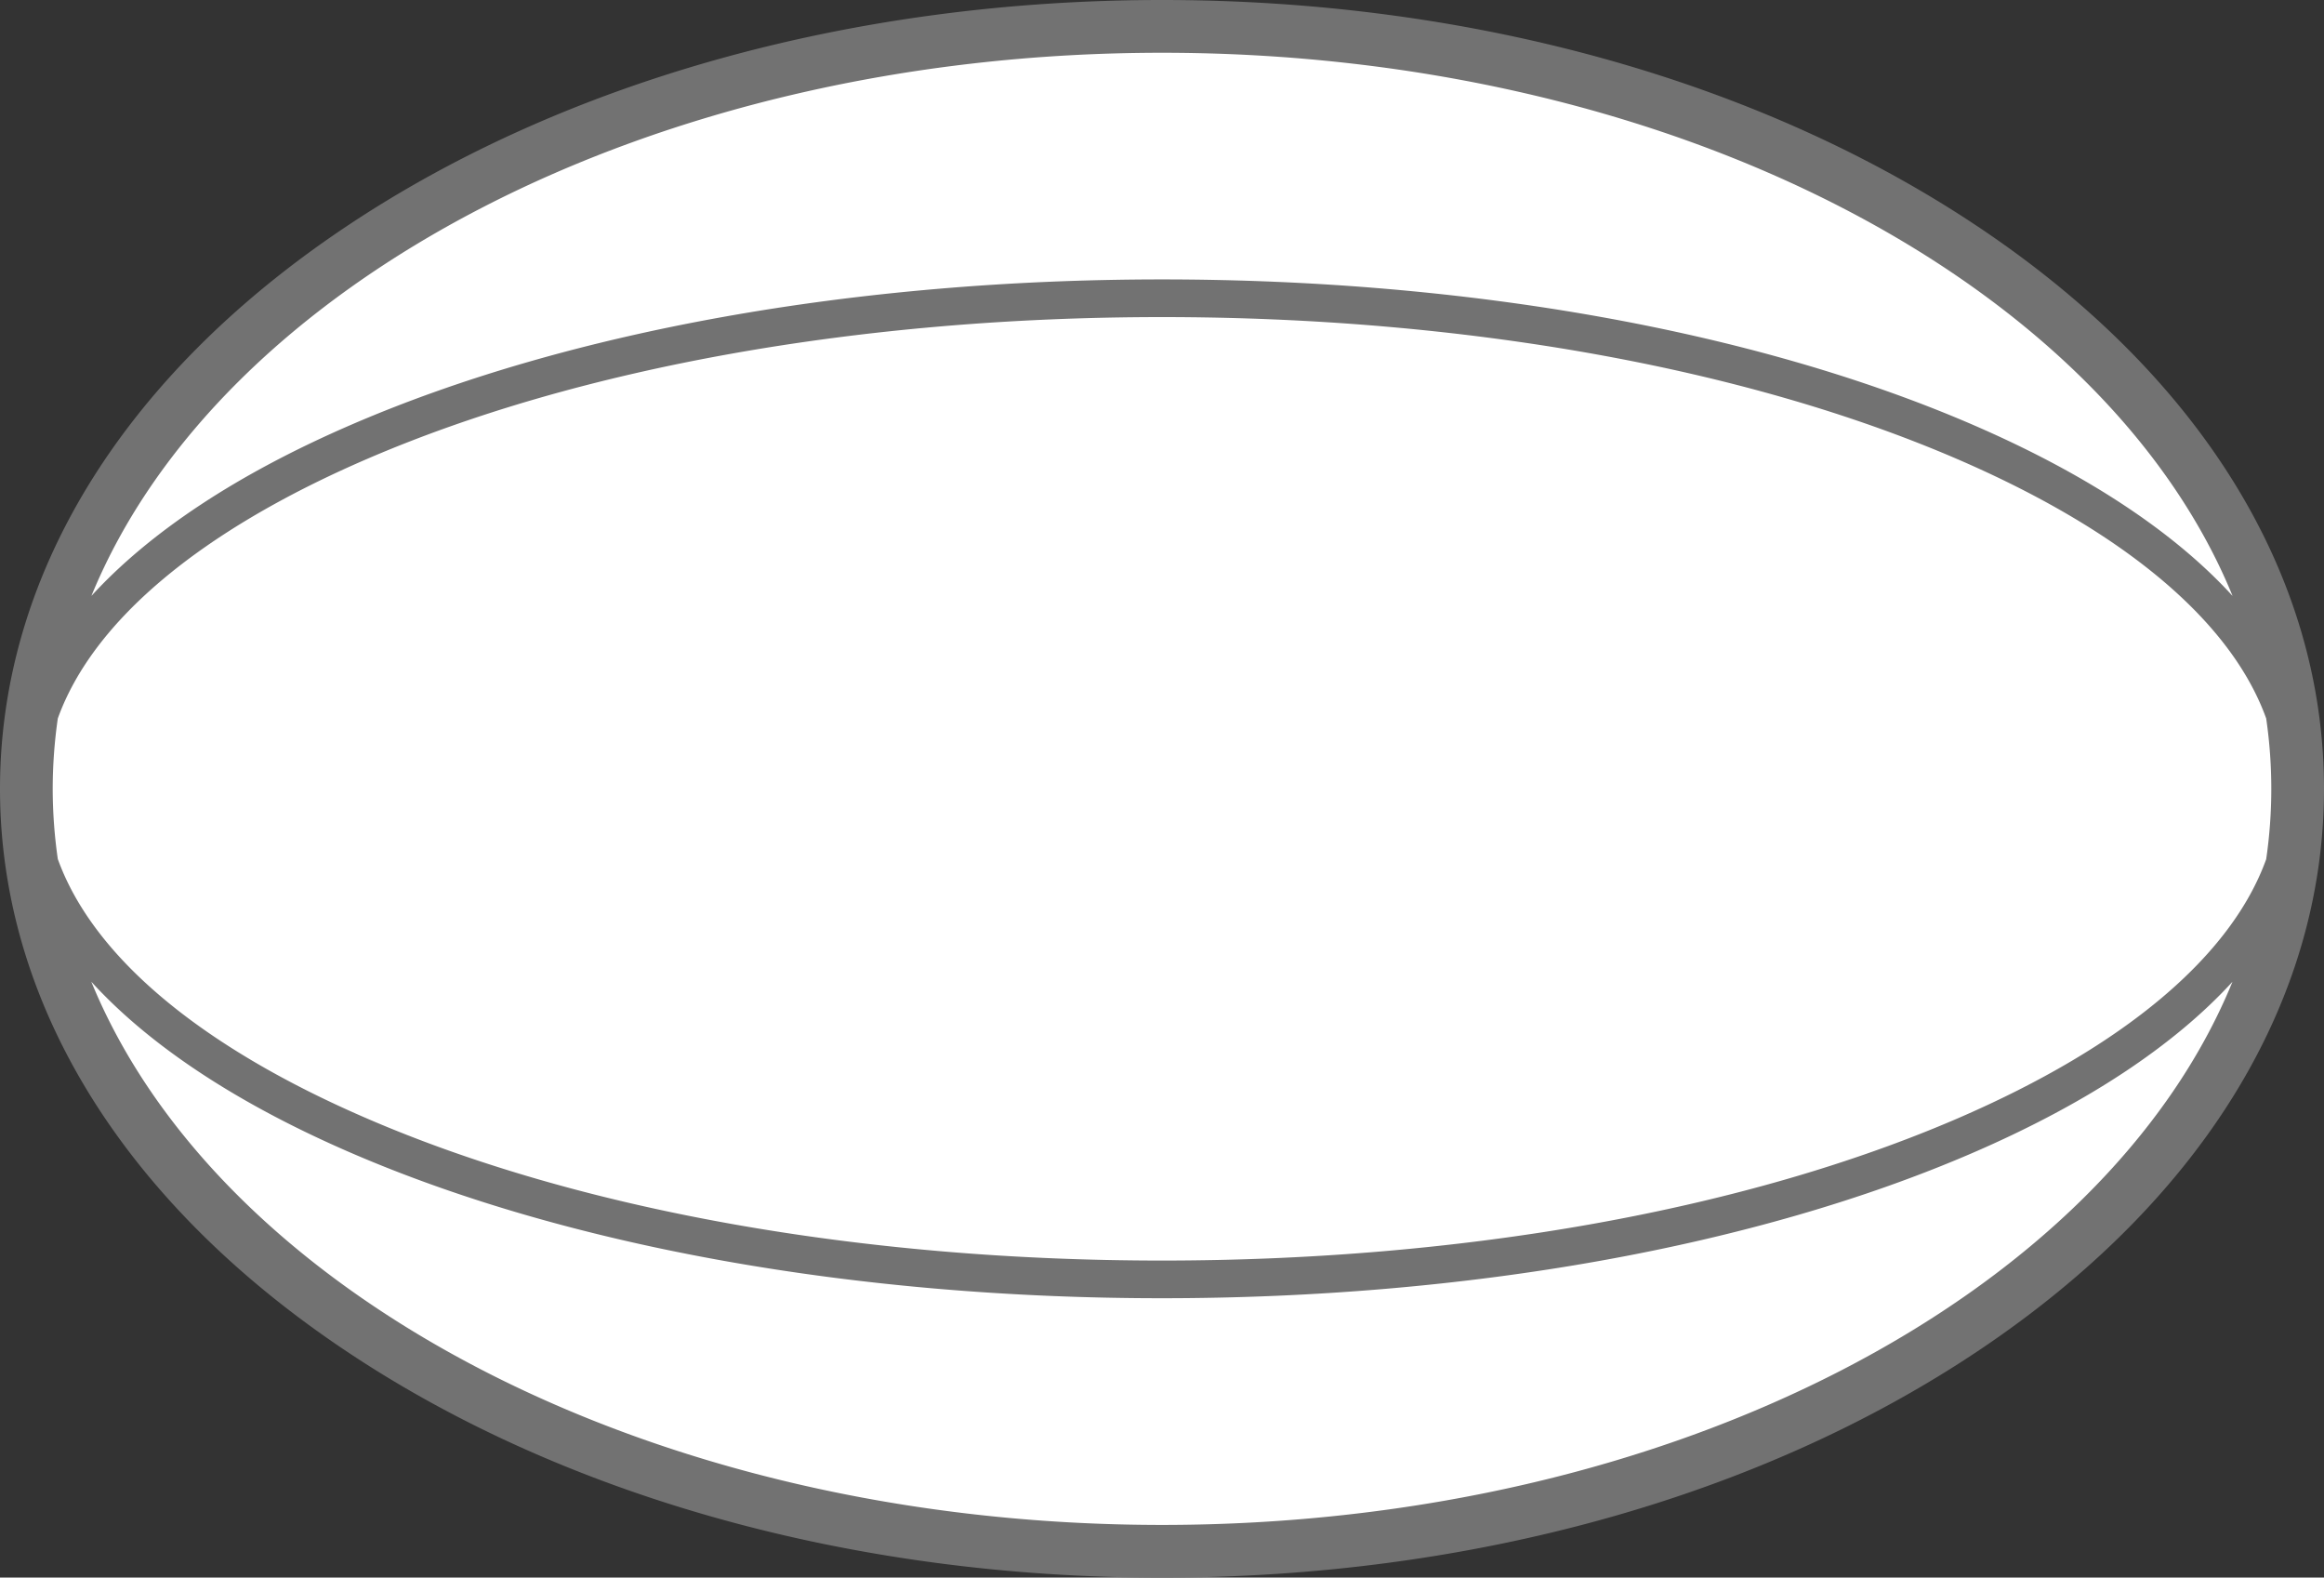<svg id="Layer_1" data-name="Layer 1" xmlns="http://www.w3.org/2000/svg" viewBox="0 0 518.99 352.2"><rect x="0" y="0" width="518.99" height="352.2" fill="#333333" stroke="none"/><defs><style>.cls-1{fill:#fff;}.cls-2{fill:#727272;}</style></defs><title>ball</title><ellipse class="cls-1" cx="259.49" cy="176.1" rx="253.61" ry="170.21"/><path class="cls-2" d="M694.71,259.21c-48.86-32.8-113.71-50.86-182.6-50.86S378.36,226.41,329.5,259.21c-49.58,33.27-76.89,77.75-76.89,125.24s27.31,92,76.89,125.25c48.86,32.8,113.71,50.86,182.61,50.86s133.74-18.06,182.6-50.86C744.3,476.43,771.6,432,771.6,384.45S744.3,292.48,694.71,259.21ZM264.38,384.45a111,111,0,0,1,1.14-15.71c7.79-21.61,31.58-41.74,68.92-57.87,47.39-20.46,110.48-31.73,177.67-31.73s130.27,11.27,177.66,31.73c37.34,16.13,61.13,36.26,68.92,57.87a108.89,108.89,0,0,1,0,31.43c-7.79,21.61-31.58,41.75-68.92,57.87-47.39,20.46-110.49,31.73-177.66,31.73S381.83,478.5,334.44,458c-37.34-16.12-61.13-36.26-68.92-57.87A110.92,110.92,0,0,1,264.38,384.45ZM512.11,220.13c114.13,0,210.47,51.47,239.07,121.26-13-14.24-32.6-27.23-58.08-38.24-48.41-20.91-112.69-32.42-181-32.42s-132.59,11.51-181,32.42c-25.48,11-45.06,24-58.08,38.24C301.63,271.6,398,220.13,512.11,220.13Zm0,328.66C398,548.79,301.63,497.31,273,427.52c13,14.25,32.6,27.24,58.08,38.24,48.41,20.91,112.69,32.42,181,32.42s132.58-11.51,181-32.42c25.48-11,45.06-24,58.08-38.23C722.58,497.31,626.24,548.79,512.11,548.79Z" transform="translate(-252.61 -208.35)"/></svg>